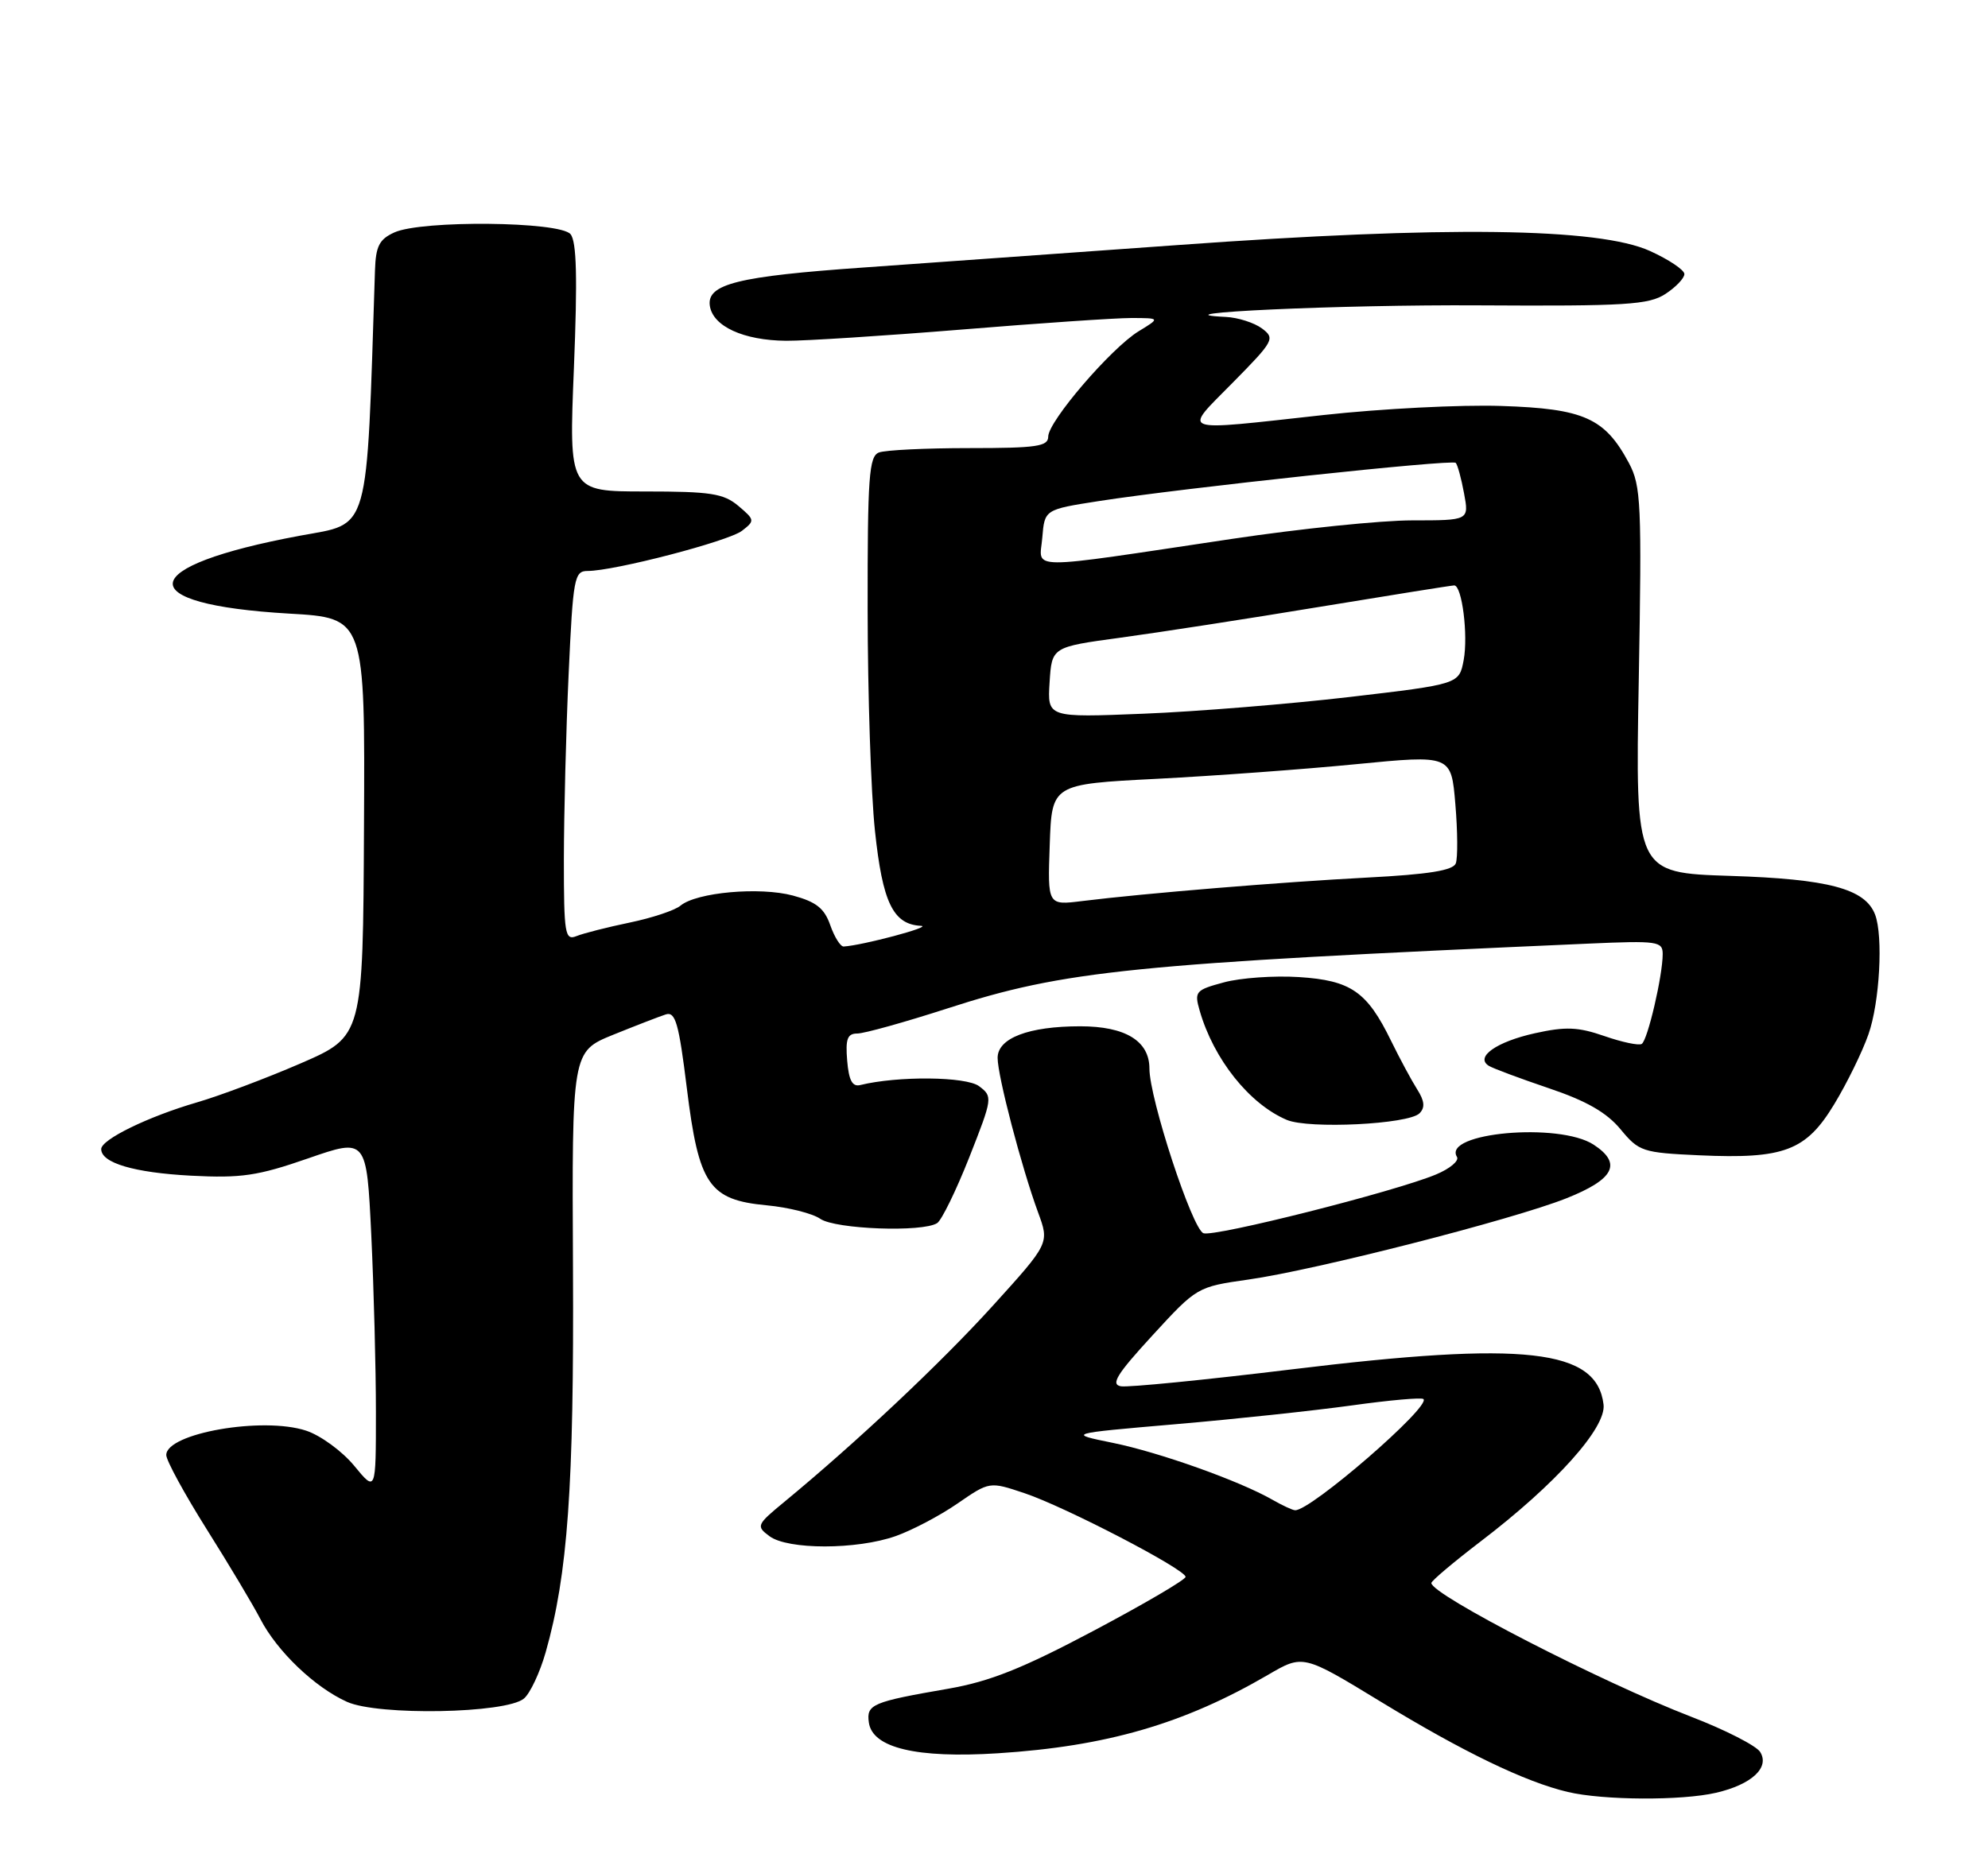 <?xml version="1.0" encoding="UTF-8" standalone="no"?>
<!DOCTYPE svg PUBLIC "-//W3C//DTD SVG 1.1//EN" "http://www.w3.org/Graphics/SVG/1.1/DTD/svg11.dtd" >
<svg xmlns="http://www.w3.org/2000/svg" xmlns:xlink="http://www.w3.org/1999/xlink" version="1.1" viewBox="0 0 275 256">
 <g >
 <path fill="currentColor"
d=" M 237.39 248.05 C 242.31 246.91 244.84 244.56 243.48 242.40 C 242.94 241.54 238.66 239.35 233.96 237.54 C 221.43 232.70 198.00 220.64 198.00 219.03 C 198.00 218.73 201.07 216.14 204.81 213.28 C 215.19 205.37 222.20 197.56 221.82 194.34 C 220.90 186.65 211.00 185.53 178.68 189.47 C 166.69 190.93 156.06 191.98 155.06 191.81 C 153.60 191.56 154.49 190.14 159.41 184.78 C 165.56 178.08 165.60 178.05 172.70 177.04 C 181.95 175.73 209.19 168.77 216.65 165.81 C 223.30 163.17 224.42 160.98 220.45 158.38 C 215.69 155.26 199.47 156.71 201.54 160.07 C 201.87 160.61 200.57 161.70 198.65 162.50 C 192.96 164.88 167.95 171.19 166.47 170.63 C 164.91 170.03 159.00 151.99 159.00 147.85 C 159.00 144.03 155.68 142.00 149.43 142.00 C 142.28 142.00 138.00 143.64 138.00 146.37 C 138.00 148.89 141.32 161.55 143.60 167.76 C 145.17 172.02 145.17 172.02 137.34 180.66 C 130.15 188.59 118.50 199.55 108.50 207.80 C 104.65 210.97 104.57 211.16 106.44 212.55 C 108.97 214.44 118.51 214.44 123.89 212.54 C 126.16 211.74 130.02 209.71 132.45 208.03 C 136.88 204.98 136.88 204.98 141.69 206.59 C 147.28 208.45 164.00 217.14 164.00 218.18 C 164.00 218.57 158.29 221.92 151.31 225.62 C 141.47 230.84 136.94 232.65 131.20 233.65 C 120.63 235.48 119.83 235.82 120.19 238.34 C 120.69 241.85 126.79 243.30 138.00 242.59 C 153.06 241.63 163.76 238.52 175.38 231.75 C 180.25 228.90 180.25 228.90 190.98 235.44 C 202.41 242.41 210.98 246.55 216.87 247.94 C 221.77 249.10 232.62 249.16 237.39 248.05 Z  M 72.47 235.02 C 73.32 234.32 74.68 231.43 75.48 228.62 C 78.54 217.86 79.41 205.69 79.26 175.50 C 79.11 145.50 79.11 145.50 84.80 143.18 C 87.94 141.91 91.22 140.64 92.09 140.36 C 93.43 139.93 93.90 141.56 95.01 150.56 C 96.66 163.94 98.07 166.02 106.06 166.77 C 109.05 167.05 112.39 167.89 113.47 168.64 C 115.57 170.08 127.63 170.53 129.64 169.23 C 130.26 168.83 132.26 164.73 134.08 160.13 C 137.31 151.93 137.34 151.72 135.44 150.29 C 133.65 148.94 124.20 148.85 119.00 150.13 C 117.90 150.40 117.42 149.49 117.19 146.75 C 116.94 143.75 117.22 143.00 118.59 143.00 C 119.54 143.00 125.14 141.44 131.05 139.53 C 147.30 134.27 156.45 133.35 219.75 130.56 C 229.30 130.14 230.00 130.24 230.00 132.01 C 230.00 134.99 227.92 143.93 227.10 144.44 C 226.70 144.69 224.37 144.20 221.93 143.35 C 218.29 142.09 216.58 142.02 212.33 142.96 C 207.00 144.14 204.00 146.26 205.95 147.47 C 206.53 147.83 210.27 149.22 214.25 150.57 C 219.45 152.32 222.25 153.93 224.17 156.25 C 226.72 159.33 227.20 159.49 235.07 159.85 C 246.80 160.38 249.83 159.23 253.73 152.78 C 255.49 149.88 257.62 145.53 258.46 143.12 C 260.02 138.70 260.52 129.53 259.38 126.54 C 258.01 122.97 252.96 121.62 239.36 121.19 C 226.21 120.77 226.21 120.77 226.69 94.14 C 227.12 69.71 227.01 67.22 225.33 64.07 C 222.00 57.84 219.11 56.54 207.68 56.17 C 202.08 55.98 191.03 56.55 183.12 57.42 C 162.65 59.67 163.58 60.00 170.53 52.94 C 176.24 47.15 176.41 46.82 174.56 45.44 C 173.49 44.65 171.24 43.93 169.56 43.85 C 159.00 43.35 185.49 42.13 204.63 42.25 C 224.95 42.37 228.08 42.17 230.38 40.67 C 231.82 39.73 233.00 38.49 233.00 37.92 C 233.00 37.35 230.86 35.92 228.25 34.73 C 221.12 31.50 199.95 31.23 163.00 33.90 C 146.78 35.07 127.20 36.47 119.50 37.01 C 102.05 38.23 97.76 39.30 98.19 42.30 C 98.60 45.15 102.84 47.10 108.75 47.15 C 111.36 47.17 122.28 46.47 133.00 45.60 C 143.72 44.72 154.30 44.00 156.50 44.00 C 160.50 44.01 160.50 44.01 157.50 45.84 C 153.70 48.17 145.00 58.30 145.00 60.41 C 145.00 61.77 143.40 62.00 134.08 62.00 C 128.08 62.00 122.45 62.27 121.58 62.61 C 120.21 63.13 120.00 65.99 120.02 84.36 C 120.03 95.99 120.48 109.74 121.03 114.93 C 122.08 124.88 123.54 127.91 127.40 128.10 C 129.14 128.19 119.27 130.82 116.70 130.96 C 116.26 130.98 115.43 129.66 114.85 128.01 C 114.04 125.68 112.91 124.78 109.68 123.91 C 105.10 122.68 96.35 123.46 94.13 125.31 C 93.35 125.96 90.19 127.01 87.10 127.65 C 84.02 128.29 80.71 129.13 79.75 129.52 C 78.15 130.16 78.00 129.27 78.00 118.86 C 78.01 112.61 78.30 101.09 78.66 93.25 C 79.27 79.96 79.44 79.00 81.28 79.00 C 84.98 79.00 100.77 74.89 102.64 73.44 C 104.44 72.05 104.42 71.93 102.14 70.00 C 100.10 68.28 98.32 68.00 89.24 68.00 C 78.69 68.00 78.69 68.00 79.39 50.90 C 79.89 38.47 79.77 33.42 78.92 32.40 C 77.45 30.63 58.33 30.44 54.55 32.16 C 52.46 33.11 51.98 34.06 51.87 37.41 C 50.67 74.44 51.27 72.31 41.50 74.12 C 18.66 78.37 17.93 83.62 40.00 84.90 C 50.50 85.50 50.50 85.50 50.35 114.45 C 50.21 143.39 50.21 143.39 41.57 147.14 C 36.81 149.20 30.37 151.62 27.24 152.53 C 20.51 154.49 14.00 157.66 14.00 158.99 C 14.00 160.91 18.54 162.25 26.41 162.67 C 33.37 163.03 35.64 162.70 42.61 160.28 C 50.71 157.47 50.71 157.47 51.36 170.89 C 51.71 178.28 52.00 189.30 52.00 195.39 C 52.00 206.46 52.00 206.46 48.99 202.80 C 47.33 200.79 44.35 198.61 42.35 197.95 C 36.36 195.97 23.00 198.30 23.00 201.32 C 23.00 202.08 25.52 206.70 28.60 211.60 C 31.68 216.49 35.01 222.07 36.01 224.00 C 38.33 228.48 43.53 233.46 48.00 235.47 C 52.29 237.41 69.99 237.09 72.47 235.02 Z  M 196.36 154.04 C 197.15 153.25 197.06 152.33 196.04 150.73 C 195.26 149.50 193.63 146.47 192.42 144.00 C 189.10 137.19 186.87 135.65 179.68 135.19 C 176.26 134.97 171.60 135.30 169.31 135.92 C 165.38 136.98 165.19 137.19 165.95 139.83 C 167.88 146.55 172.82 152.75 178.00 154.95 C 181.05 156.24 194.84 155.56 196.36 154.04 Z  M 176.00 207.50 C 171.46 204.90 160.38 200.95 153.95 199.64 C 147.63 198.35 147.63 198.35 162.57 197.06 C 170.78 196.36 181.77 195.18 186.98 194.46 C 192.20 193.73 196.67 193.33 196.91 193.58 C 197.95 194.62 181.26 209.08 179.15 208.96 C 178.79 208.95 177.38 208.29 176.00 207.50 Z  M 145.21 116.88 C 145.50 108.50 145.50 108.50 160.00 107.76 C 167.97 107.35 180.41 106.44 187.62 105.73 C 200.75 104.45 200.75 104.45 201.32 111.28 C 201.64 115.04 201.66 118.72 201.38 119.46 C 201.00 120.44 197.61 120.98 189.18 121.42 C 177.28 122.04 158.35 123.60 149.71 124.67 C 144.91 125.27 144.91 125.27 145.21 116.88 Z  M 145.19 94.41 C 145.50 89.52 145.50 89.52 155.00 88.23 C 160.22 87.52 172.61 85.61 182.52 83.97 C 192.43 82.34 200.82 81.00 201.16 81.00 C 202.24 81.00 203.11 87.88 202.47 91.33 C 201.84 94.66 201.84 94.66 186.67 96.44 C 178.33 97.41 165.51 98.46 158.19 98.75 C 144.88 99.29 144.88 99.29 145.19 94.41 Z  M 144.18 74.40 C 144.50 70.50 144.50 70.50 152.00 69.33 C 163.65 67.52 200.87 63.53 201.37 64.04 C 201.62 64.29 202.14 66.19 202.52 68.25 C 203.22 72.00 203.22 72.00 195.36 72.00 C 191.04 72.00 179.85 73.15 170.50 74.55 C 141.31 78.91 143.81 78.92 144.18 74.40 Z "/>
</g>
</svg>